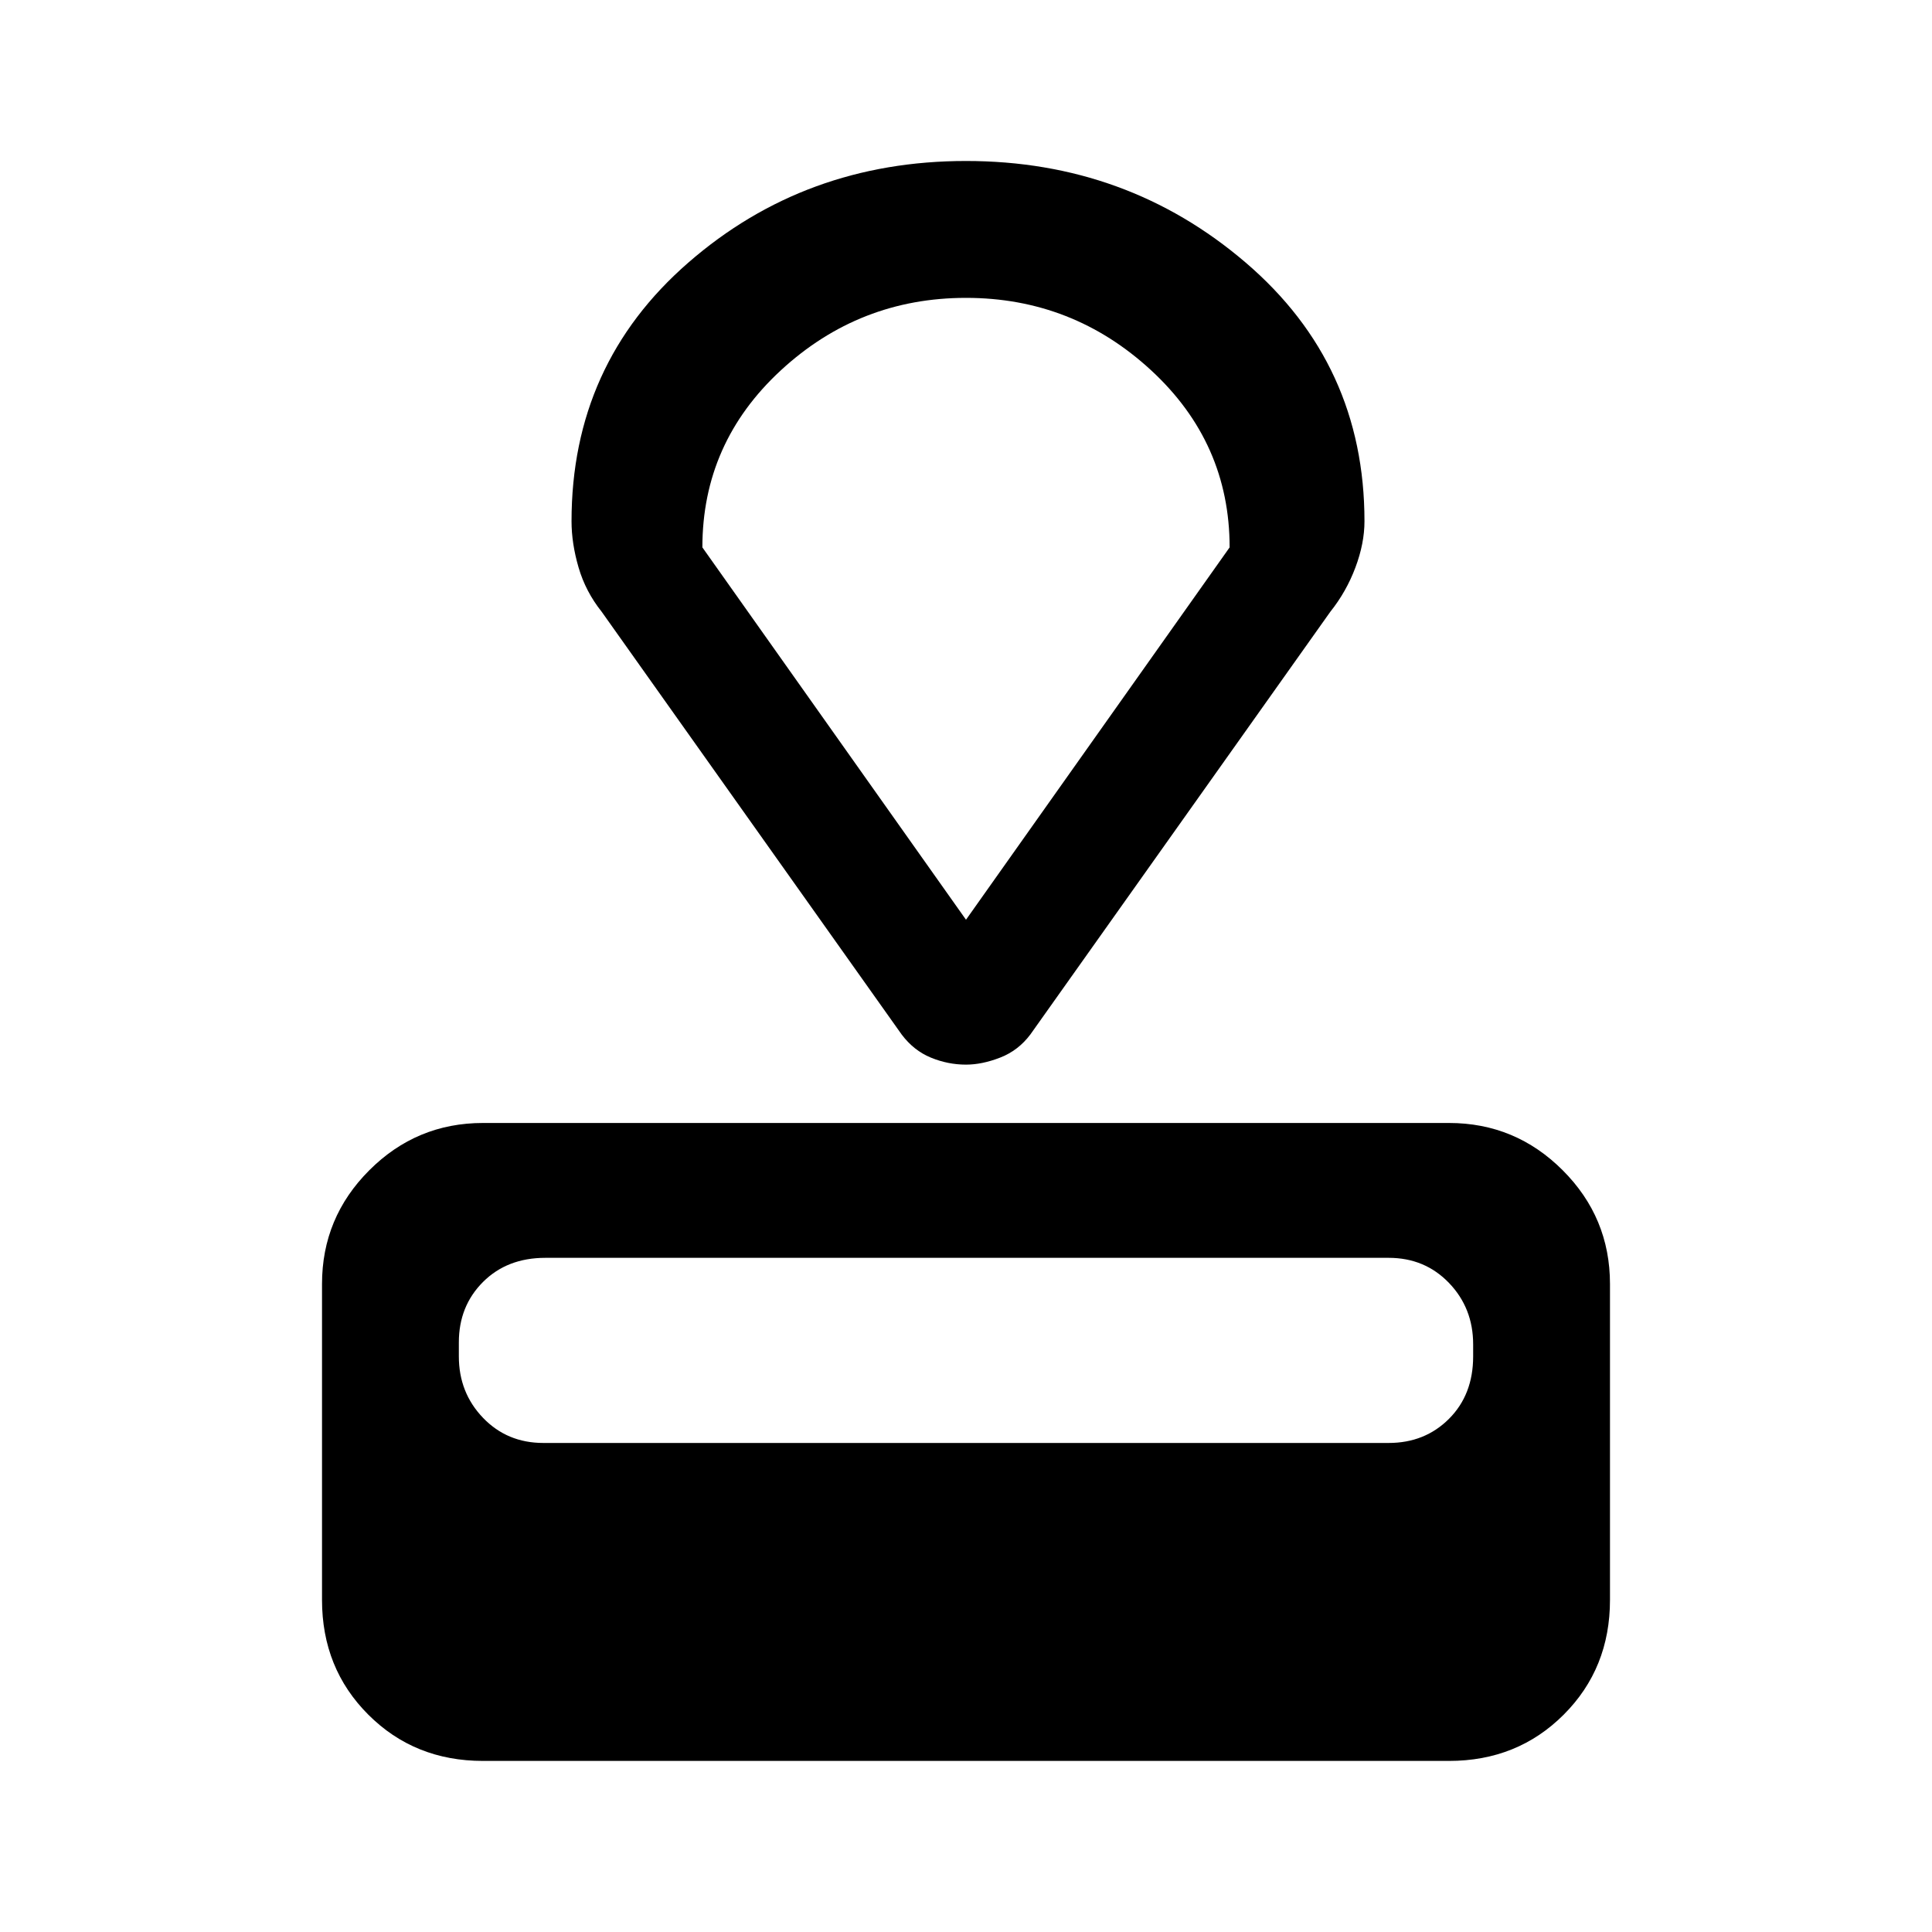 <svg xmlns="http://www.w3.org/2000/svg" height="40" width="40"><path d="M30 36.458H10q-1.417 0-2.375-.958t-.958-2.375v-6.542q0-1.375.979-2.354.979-.979 2.354-.979h20q1.375 0 2.354.979.979.979.979 2.354v6.542q0 1.417-.958 2.375T30 36.458Zm-1.25-6.583q.75 0 1.25-.5t.5-1.292v-.25q0-.75-.5-1.271-.5-.52-1.25-.52H11.292q-.792 0-1.292.5t-.5 1.25v.291q0 .75.5 1.271.5.521 1.25.521Zm-1.208-17.208-6.209 8.75q-.25.333-.625.479-.375.146-.708.146-.375 0-.729-.146t-.604-.479l-6.209-8.75q-.333-.417-.479-.917-.146-.5-.146-.958 0-3.25 2.417-5.354Q16.667 3.333 20 3.333t5.792 2.105q2.458 2.104 2.458 5.354 0 .458-.188.958-.187.5-.52.917ZM20 19.042l5.458-7.709q0-2.166-1.625-3.666T20 6.167q-2.208 0-3.833 1.5t-1.625 3.666Zm0 0Z"/></svg>